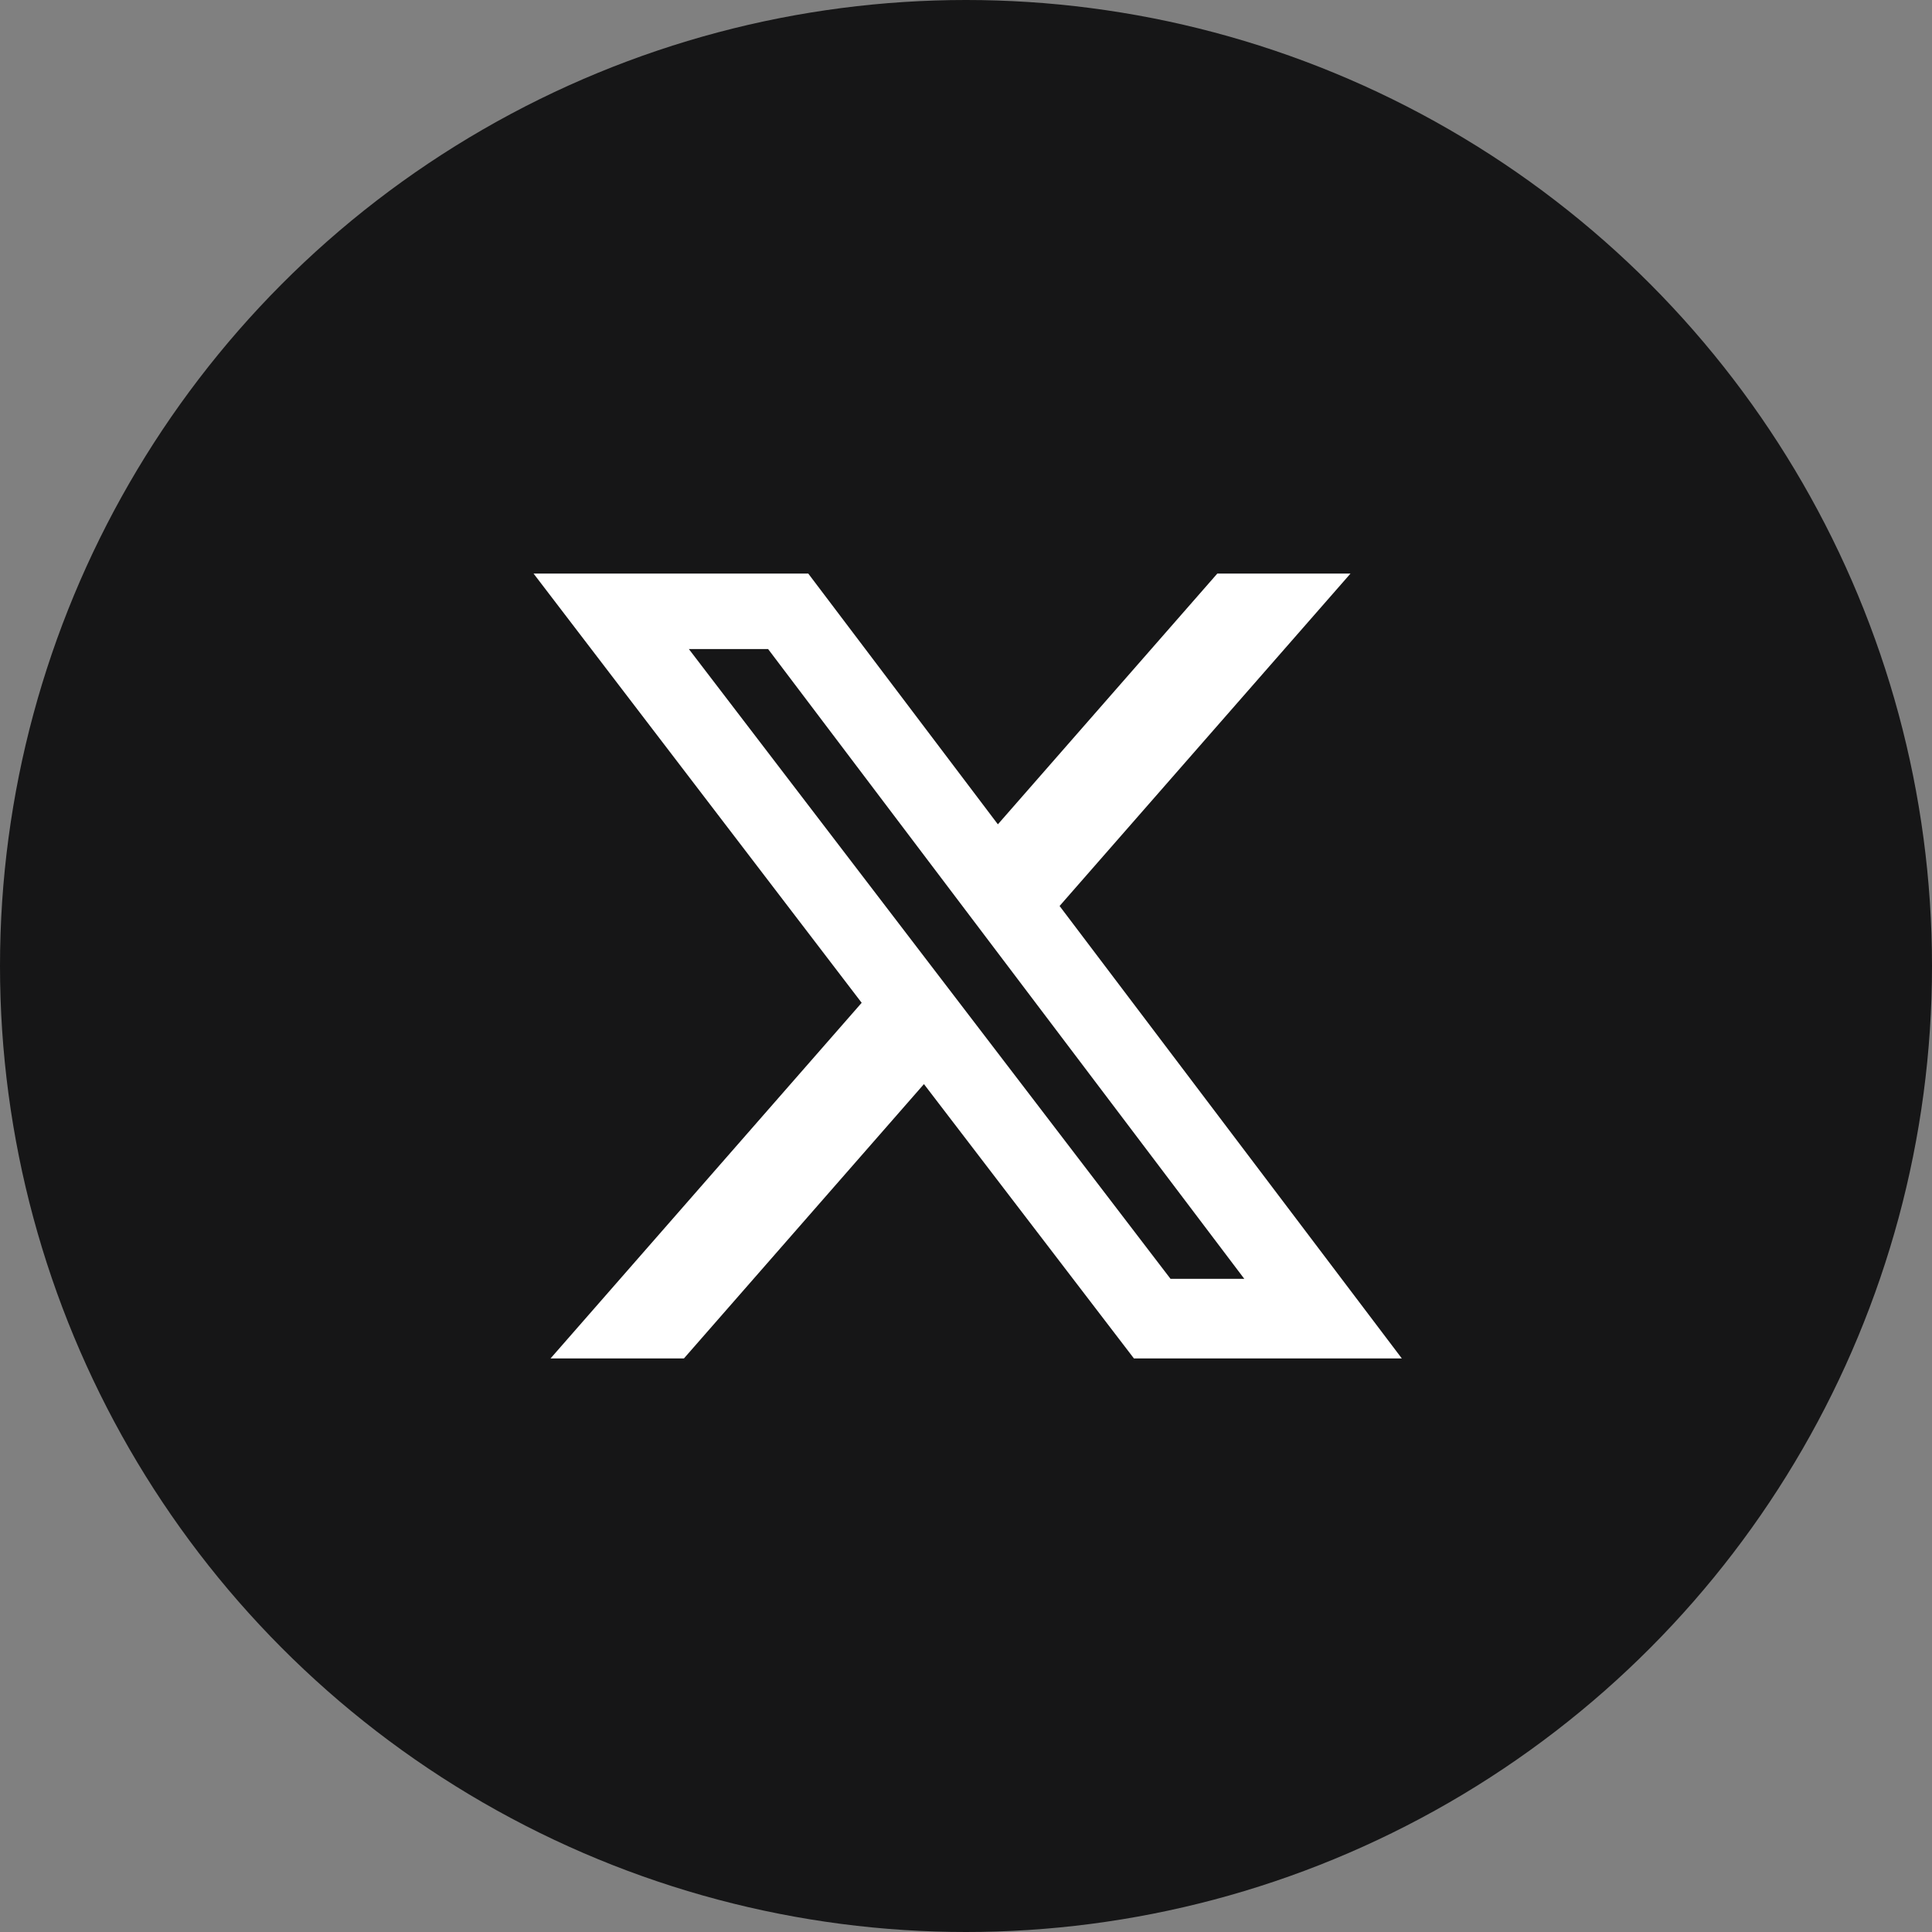 <svg width="48" height="48" viewBox="0 0 48 48" fill="none" xmlns="http://www.w3.org/2000/svg">
<rect x="0" y="0" width="48" height="48" fill="#808080" stroke="none"/>
<circle cx="24" cy="24" r="24" fill="#161617"/>
<path d="M30.244 14.25H33.553L26.325 22.509L34.828 33.75H28.172L22.955 26.934L16.992 33.75H13.678L21.408 24.914L13.256 14.25H20.081L24.792 20.48L30.244 14.25ZM29.081 31.772H30.914L19.083 16.125H17.114L29.081 31.772Z" fill="white"/>
</svg>
